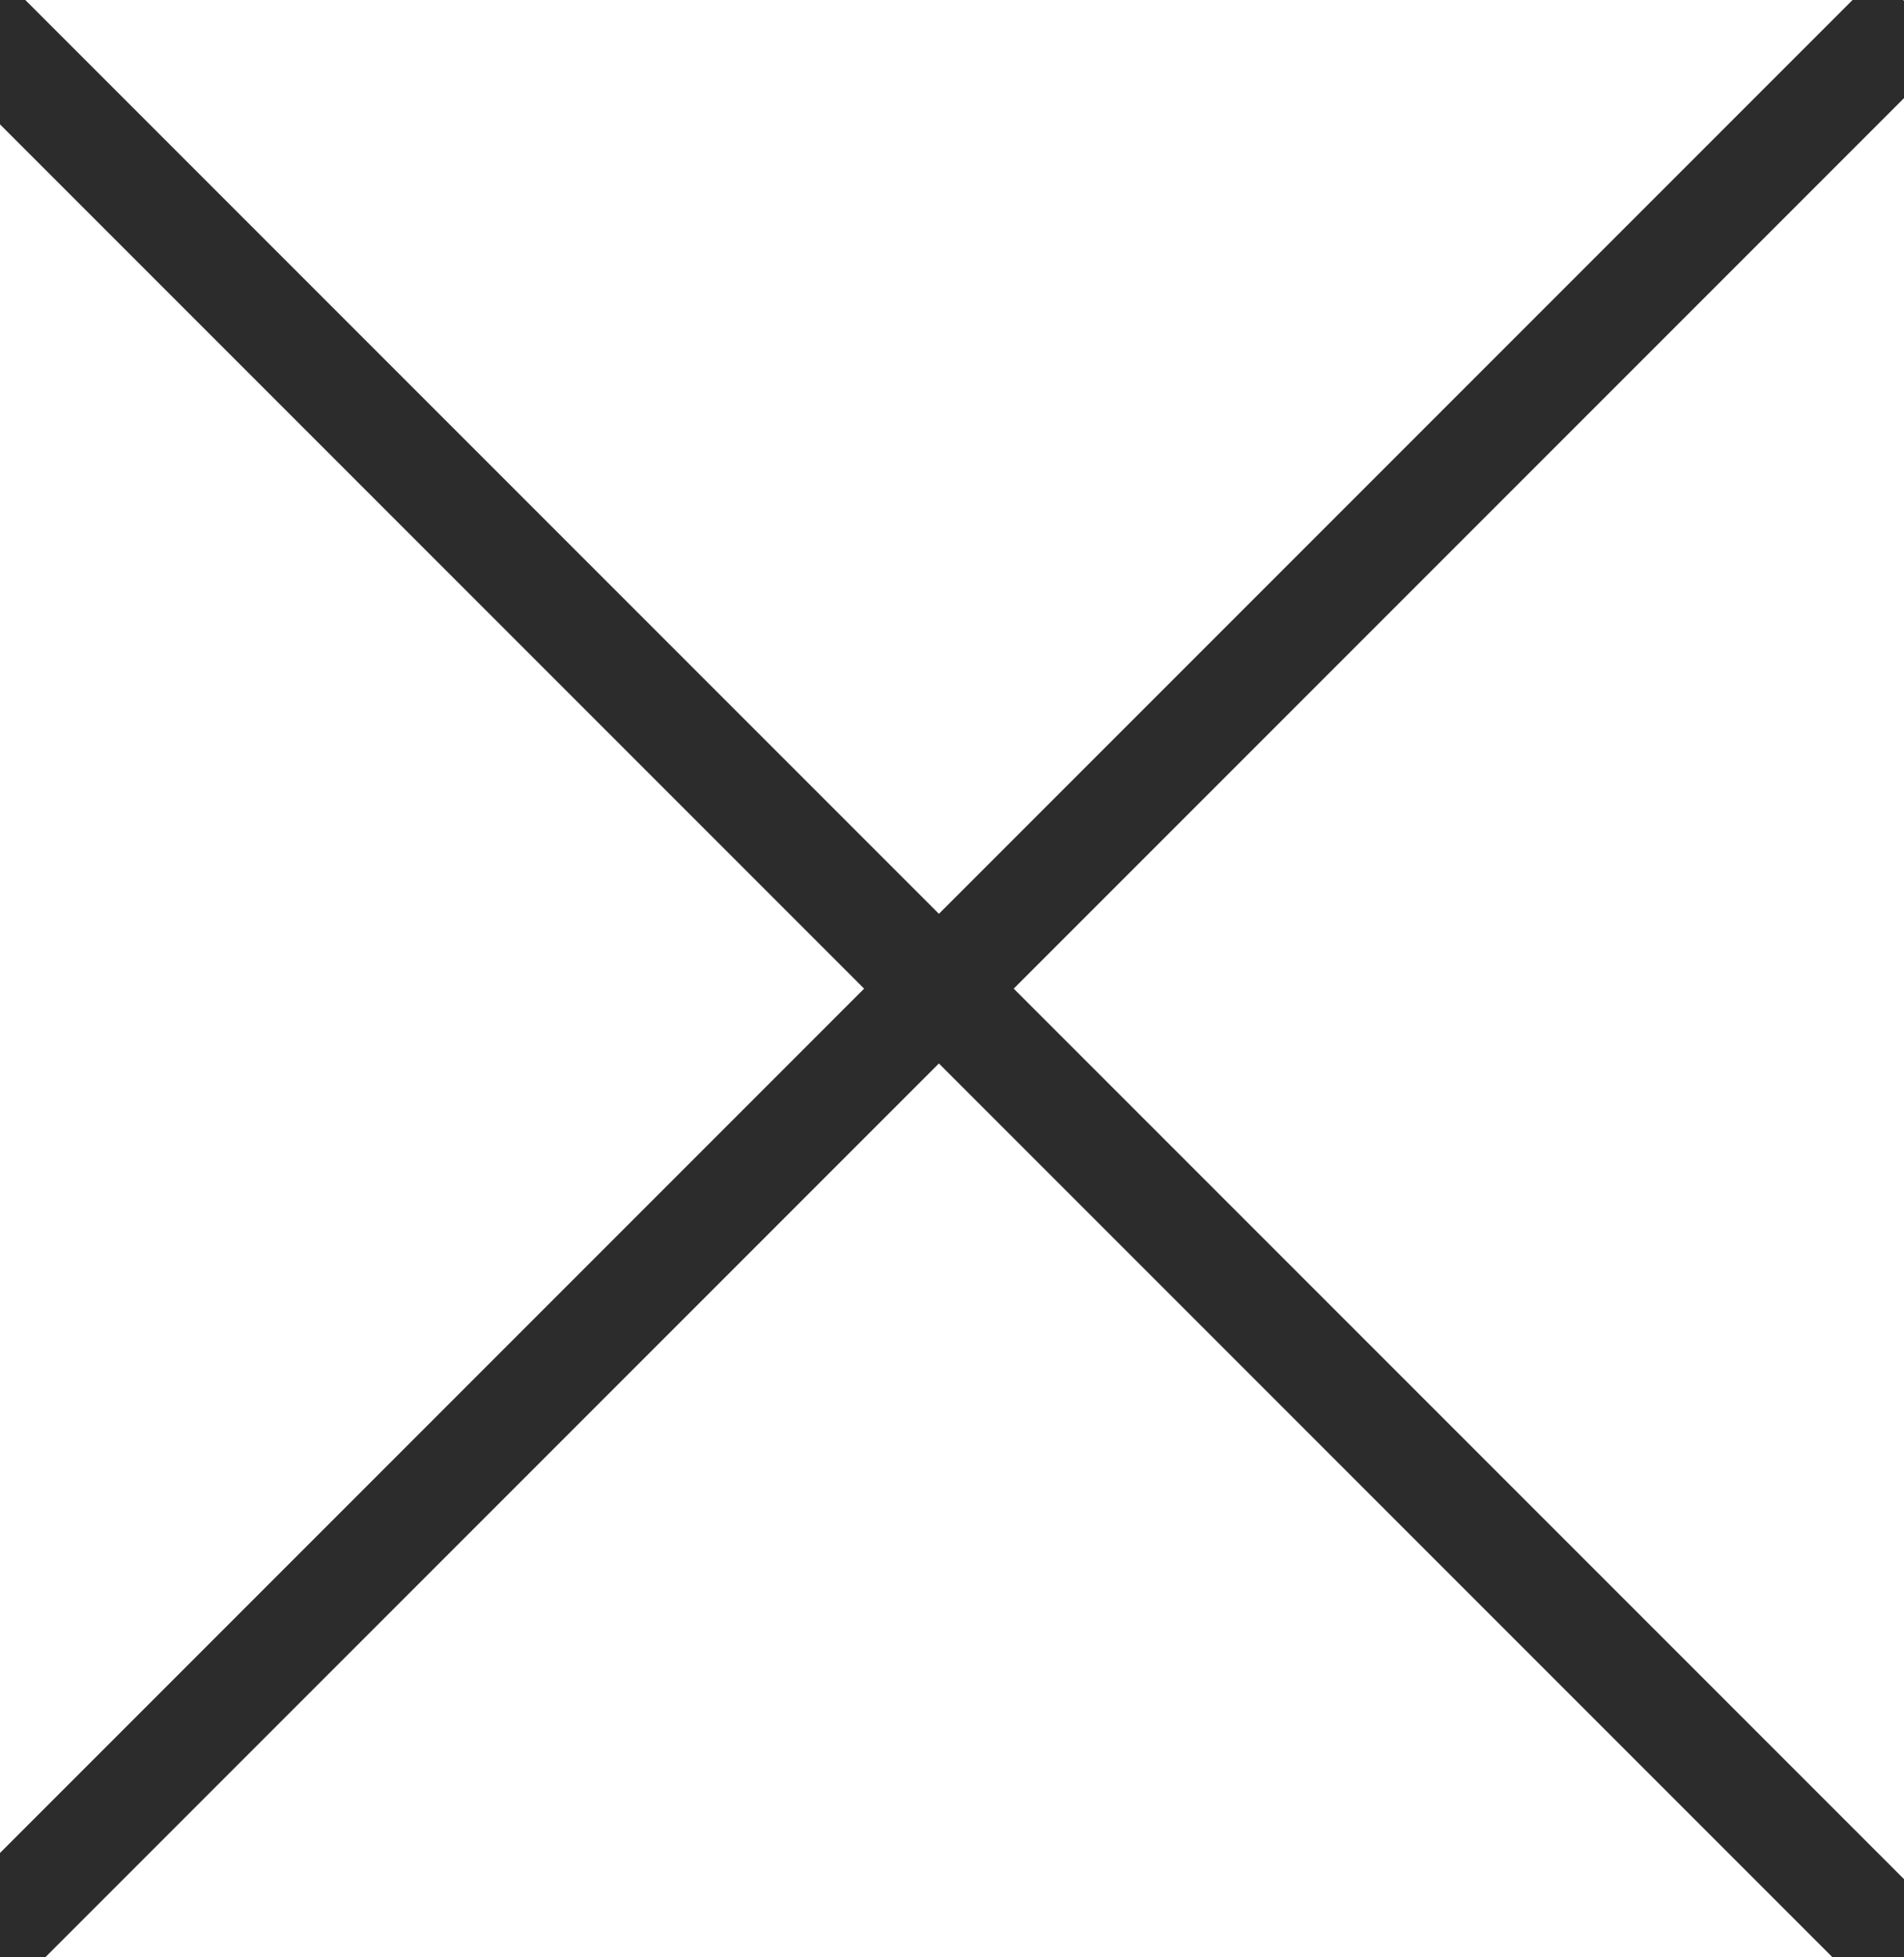<svg width="36" height="37" viewBox="0 0 36 37" xmlns="http://www.w3.org/2000/svg">
    <g stroke="#2C2C2C" stroke-width="2" fill="none" fill-rule="evenodd" stroke-linecap="square">
        <path d="m0 .936 35.505 35.505M35.505.936 0 36.441"/>
    </g>
</svg>

